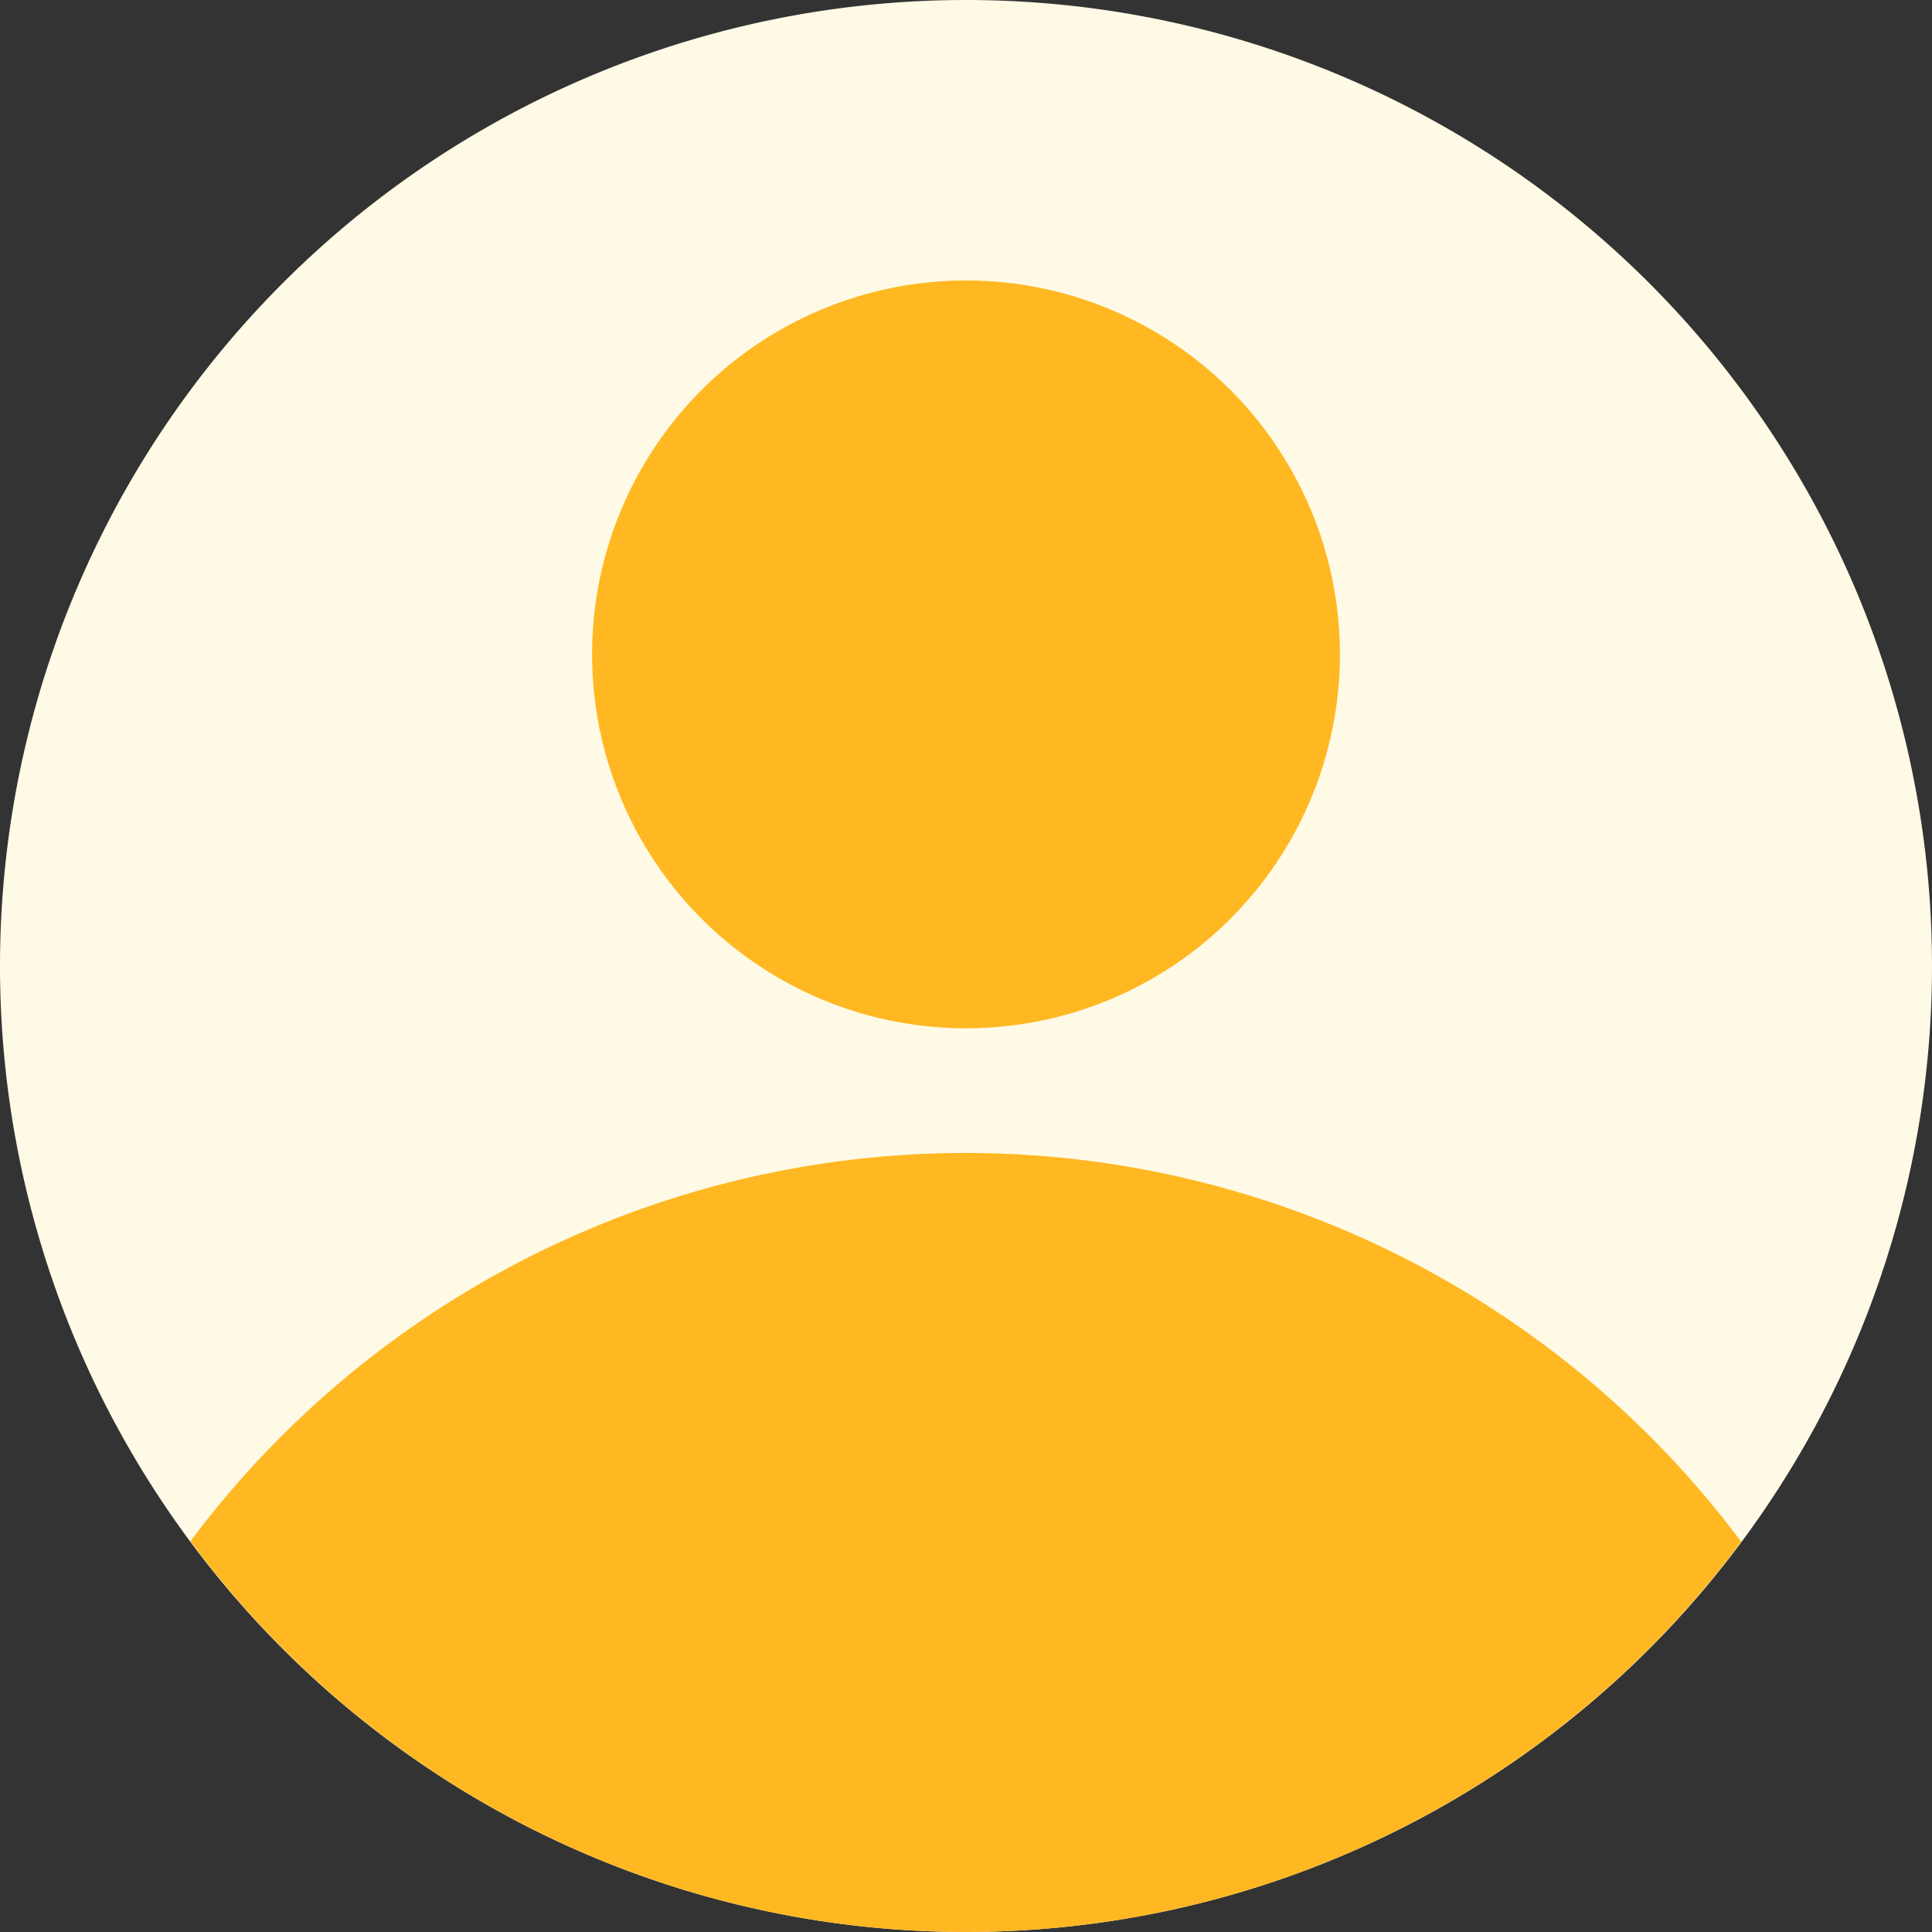 <svg xmlns="http://www.w3.org/2000/svg" width="62" height="62" viewBox="0 0 62 62">
  <rect x="0" y="0" width="62" height="62" fill="#333333" stroke="none"/>
  <g id="User" transform="translate(-1 -1)">
    <path id="Path_162" data-name="Path 162" d="M31,0A31,31,0,1,1,0,31,31,31,0,0,1,31,0Z" transform="translate(1 1)" fill="#fffae6"/>
    <g id="Group_19" data-name="Group 19">
      <path id="Path_156" data-name="Path 156" d="M56.877,50.475a31.065,31.065,0,0,0-49.765-.016,30.967,30.967,0,0,0,49.765.016Z" fill="#ffb822"/>
      <circle id="Ellipse_30" data-name="Ellipse 30" cx="12" cy="12" r="12" transform="translate(20 10)" fill="#ffb822"/>
    </g>
  </g>
</svg>
